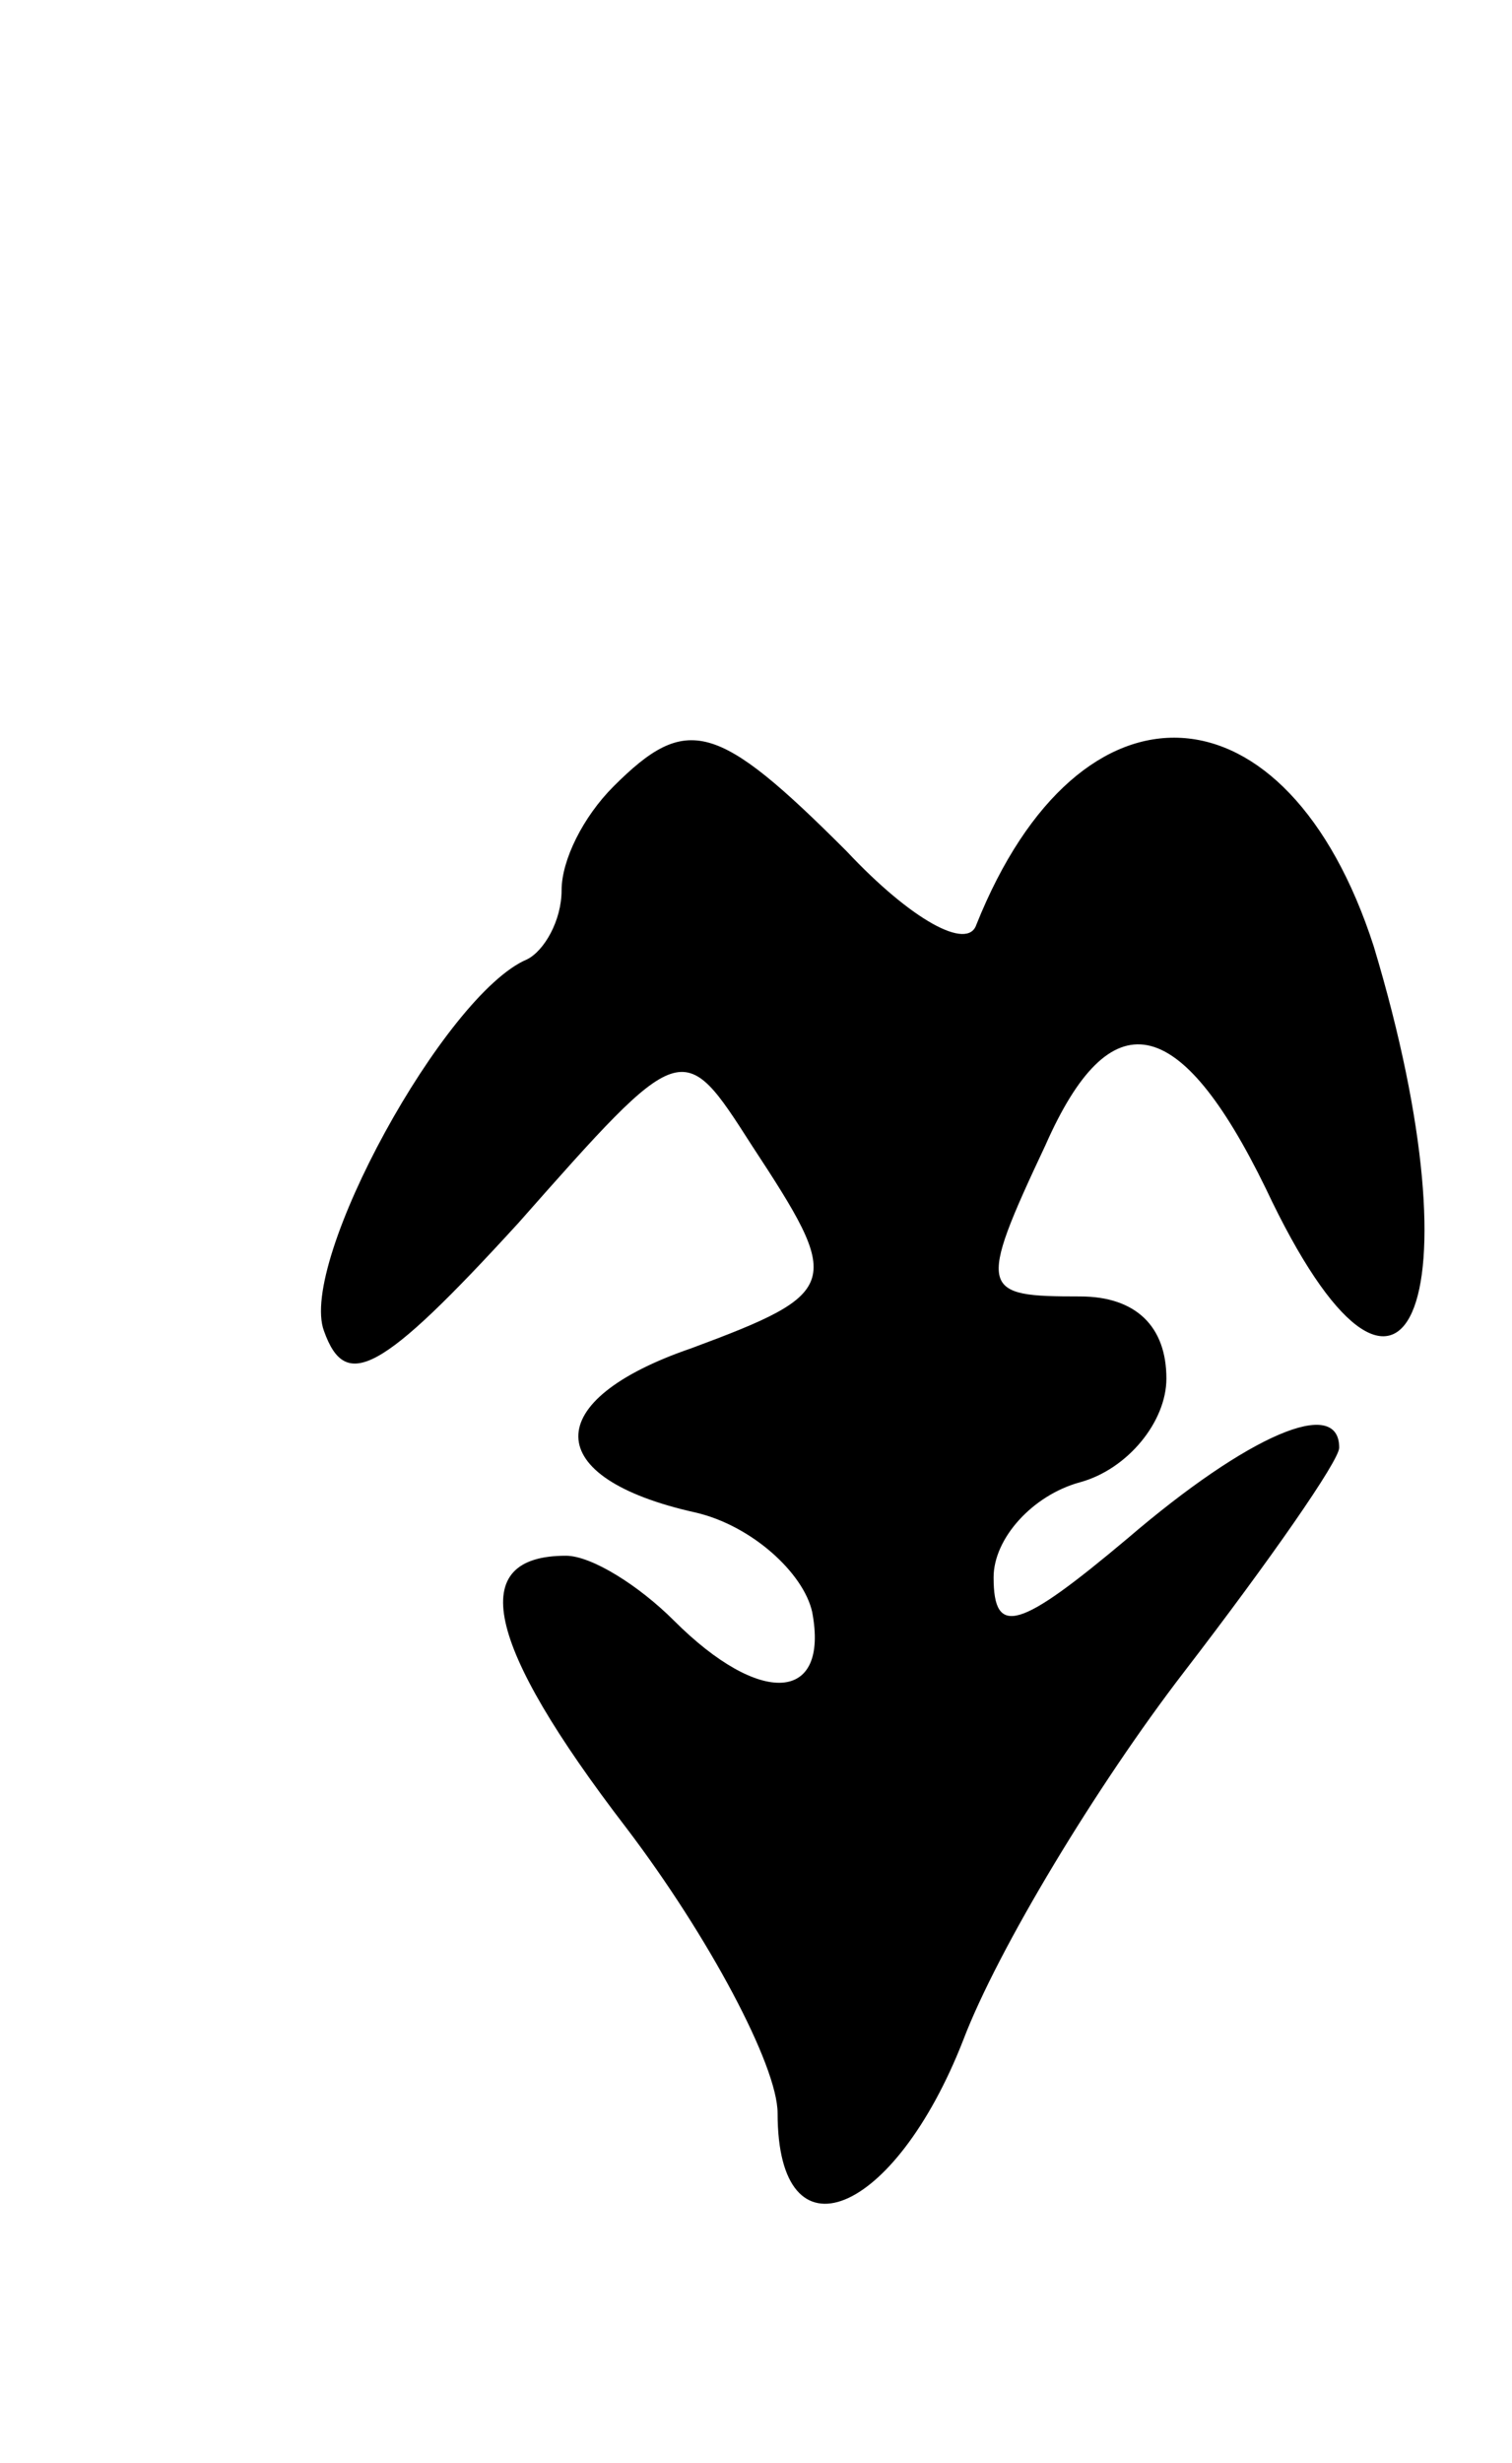 <svg version="1.0" xmlns="http://www.w3.org/2000/svg"
 width="35pt" height="57pt" viewBox="0 0 35 57"
 preserveAspectRatio="xMidYMid meet">
<g transform="translate(0,57) scale(0.1,-0.1)"
fill="#000000" stroke="none">
<path d="M142 388 c-7 -7 -12 -17 -12 -24 0 -7 -4 -14 -8 -16 -19 -8 -53 -70
-47 -86 5 -14 13 -10 45 25 38 43 38 43 54 18 21 -32 21 -34 -14 -47 -35 -12
-35 -30 1 -38 13 -3 25 -14 27 -23 4 -21 -12 -22 -32 -2 -8 8 -19 15 -25 15
-23 0 -19 -20 14 -63 19 -25 35 -55 35 -66 0 -35 27 -24 43 17 8 21 31 59 51
85 20 26 36 49 36 52 0 12 -21 3 -49 -21 -25 -21 -31 -23 -31 -9 0 9 9 19 20
22 11 3 20 14 20 24 0 12 -7 19 -20 19 -23 0 -24 1 -8 35 15 34 31 31 51 -10
32 -68 50 -27 25 56 -20 62 -68 65 -92 5 -2 -6 -15 1 -30 17 -30 30 -37 32
-54 15z"/>
</g>
</svg>
